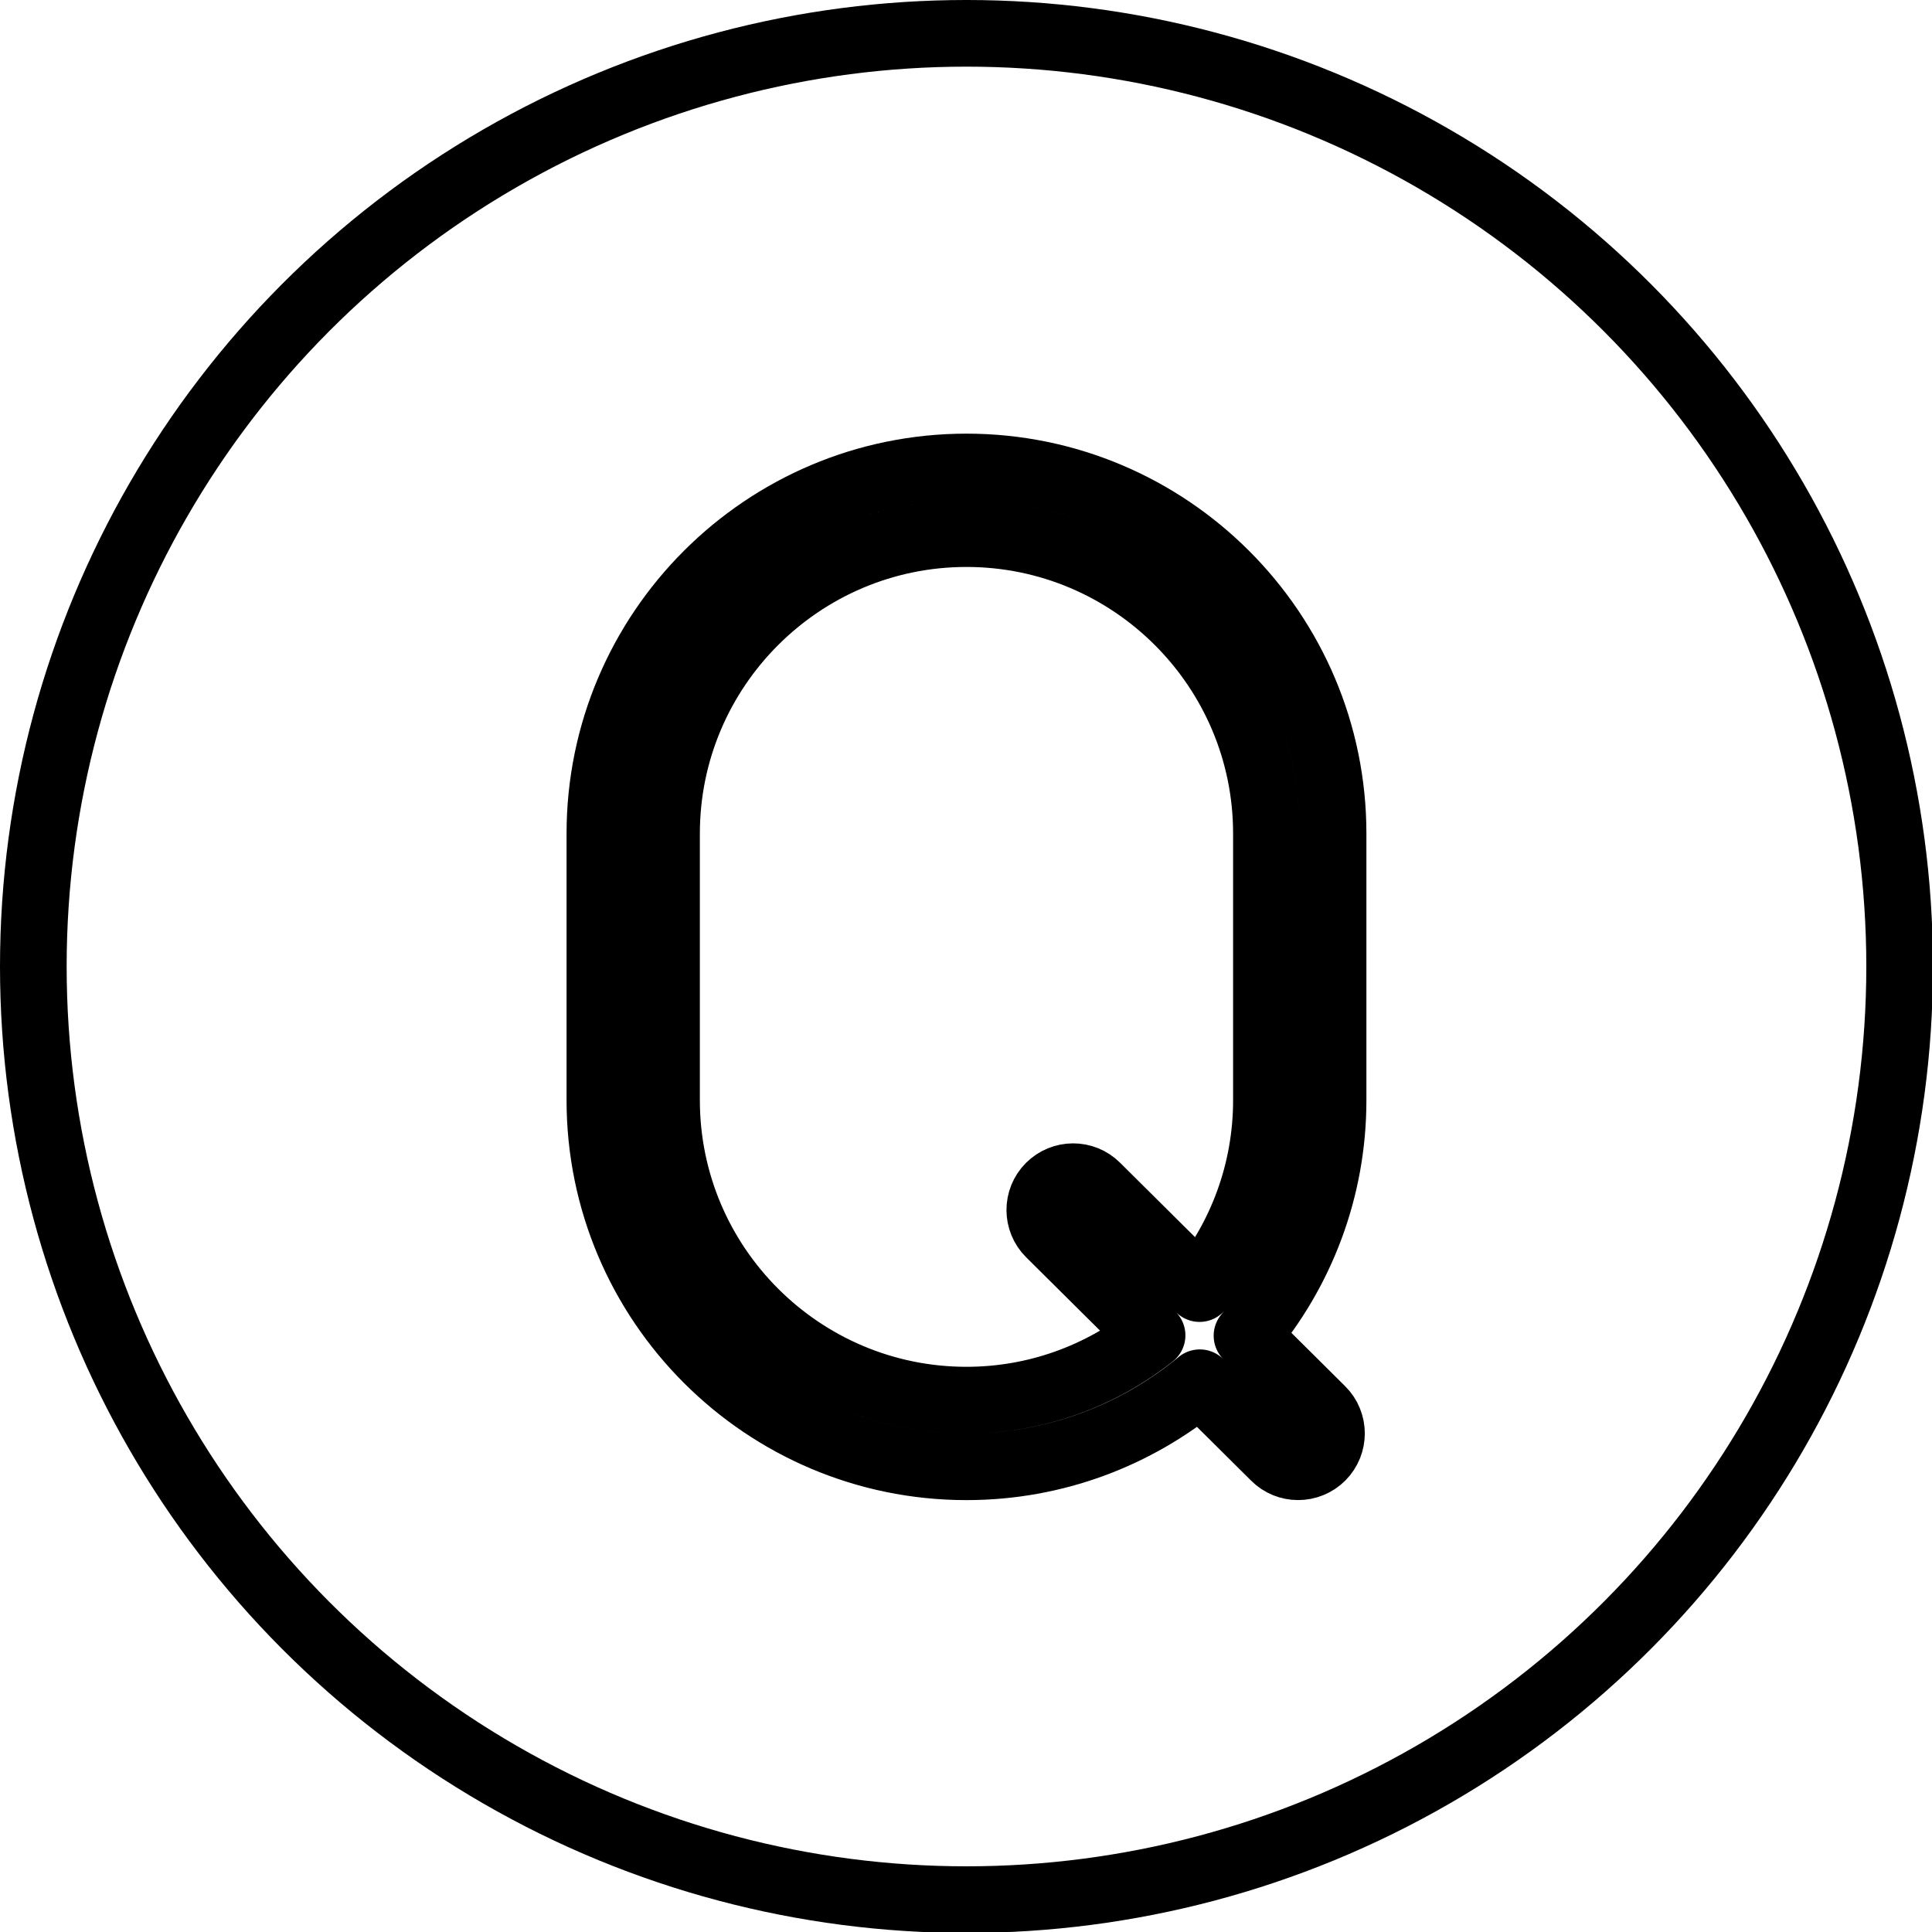 <svg xmlns="http://www.w3.org/2000/svg" width="24" height="24" viewBox="0 0 24 24"> <g transform="scale(0.414)">
  
  <g
     id="line"
     transform="translate(-7,-7)">
    <g
       id="line-2">
      <circle
         cx="36"
         cy="36"
         r="28"
         fill="none"
         stroke="#000"
         stroke-linejoin="round"
         stroke-width="2"
         id="circle2" />
    </g>
    <path
       fill="none"
       stroke="#000"
       stroke-linejoin="round"
       stroke-width="2"
       d="m 36,21.012 c -6.065,0 -11,4.935 -11,11 v 8 c 0,6.065 4.935,11 11,11 2.657,0 5.097,-0.948 7.001,-2.522 l 2.247,2.231 c 0.194,0.194 0.449,0.29 0.704,0.29 0.257,0 0.514,-0.099 0.71,-0.295 0.193,-0.195 0.29,-0.45 0.29,-0.705 0,-0.257 -0.099,-0.514 -0.296,-0.709 l -2.239,-2.223 C 46.026,45.166 47,42.702 47,40.012 v -8 c 0,-6.065 -4.935,-11 -11,-11 z m 9,19 c 0,2.141 -0.754,4.107 -2.007,5.653 l -3.089,-3.067 c -0.39,-0.389 -1.022,-0.387 -1.414,0.005 -0.193,0.195 -0.29,0.45 -0.29,0.705 0,0.257 0.099,0.514 0.296,0.709 l 3.073,3.051 c -1.534,1.213 -3.466,1.944 -5.569,1.944 -4.963,0 -9,-4.038 -9,-9 v -8 c 0,-4.962 4.037,-9 9,-9 4.963,0 9,4.038 9,9 z"
       id="path5" />
  </g>
</g></svg>
